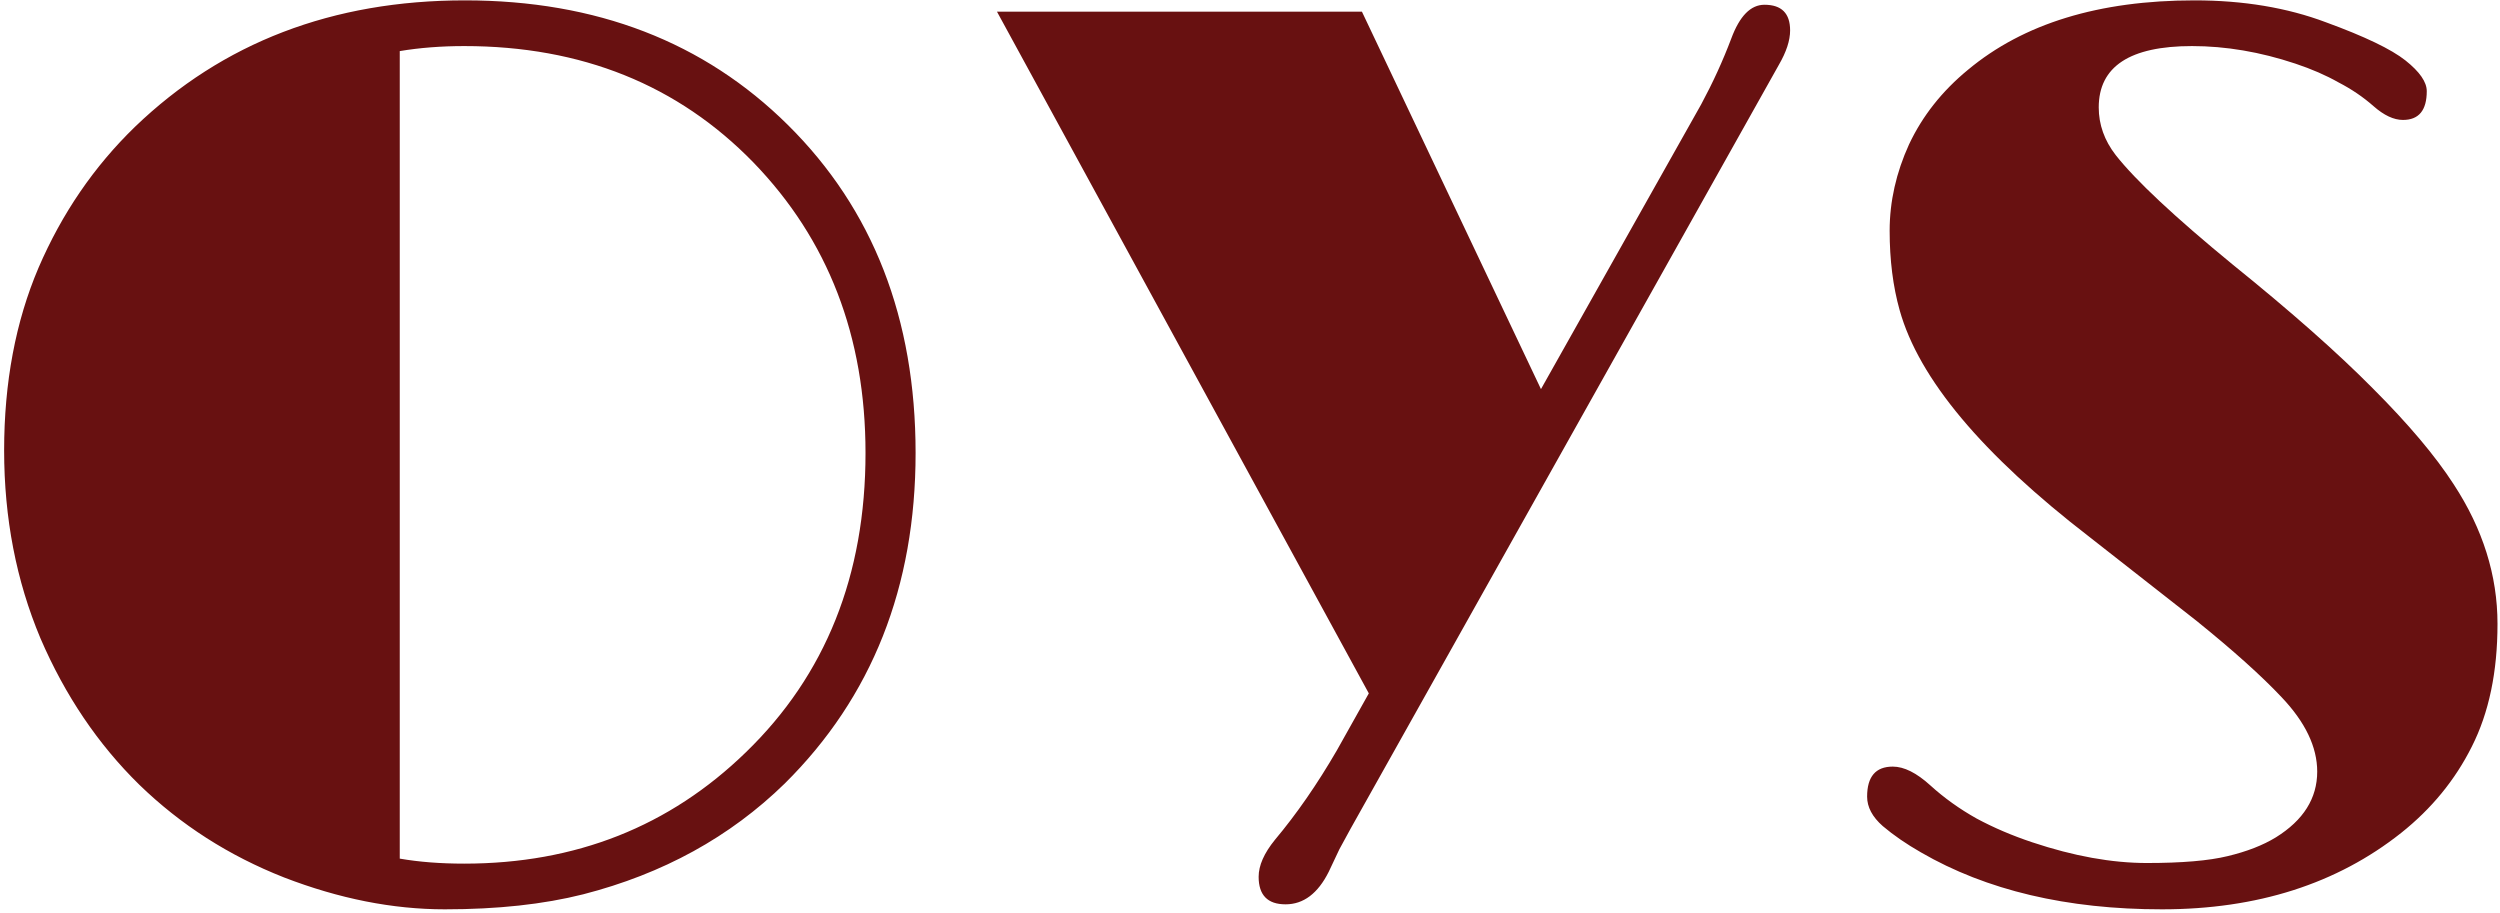 <svg width="156" height="57" viewBox="0 0 156 57" fill="none" xmlns="http://www.w3.org/2000/svg">
<path d="M8.695 48.969C6.117 46.443 4.06 43.396 2.523 39.828C1.013 36.234 0.258 32.328 0.258 28.109C0.258 23.865 0.974 20.062 2.406 16.703C3.865 13.318 5.87 10.388 8.422 7.914C13.891 2.654 20.753 0.023 29.008 0.023C37.211 0.023 43.93 2.615 49.164 7.797C54.477 13.057 57.133 19.88 57.133 28.266C57.133 36.625 54.411 43.5 48.969 48.891C45.557 52.224 41.365 54.529 36.391 55.805C33.917 56.43 31.039 56.742 27.758 56.742C24.503 56.742 21.156 56.078 17.719 54.75C14.281 53.396 11.273 51.469 8.695 48.969ZM28.969 2.875C27.537 2.875 26.195 2.979 24.945 3.188V53.578C26.143 53.786 27.484 53.891 28.969 53.891C35.922 53.891 41.781 51.573 46.547 46.938C51.521 42.12 54.008 35.896 54.008 28.266C54.008 21 51.677 14.958 47.016 10.141C42.302 5.297 36.286 2.875 28.969 2.875ZM82.914 54.398C82.237 55.753 81.338 56.43 80.219 56.43C79.099 56.43 78.539 55.857 78.539 54.711C78.539 54.008 78.878 53.24 79.555 52.406C80.909 50.792 82.198 48.93 83.422 46.82L85.414 43.266L62.211 0.727H84.984L96.156 24.281L106.156 6.508C106.885 5.154 107.51 3.786 108.031 2.406C108.552 1 109.242 0.297 110.102 0.297C111.169 0.297 111.703 0.831 111.703 1.898C111.703 2.523 111.469 3.24 111 4.047L84.281 51.703C83.995 52.224 83.76 52.654 83.578 52.992L82.914 54.398ZM119.867 53.188C118.956 52.667 118.161 52.12 117.484 51.547C116.833 50.974 116.508 50.362 116.508 49.711C116.508 48.461 117.042 47.836 118.109 47.836C118.812 47.836 119.594 48.227 120.453 49.008C121.312 49.789 122.276 50.479 123.344 51.078C124.411 51.651 125.57 52.146 126.82 52.562C129.398 53.422 131.781 53.852 133.969 53.852C136.156 53.852 137.836 53.708 139.008 53.422C140.206 53.135 141.208 52.745 142.016 52.25C143.734 51.182 144.594 49.815 144.594 48.148C144.594 46.612 143.852 45.062 142.367 43.5C141.117 42.172 139.346 40.583 137.055 38.734L130.375 33.5C123.682 28.344 119.737 23.63 118.539 19.359C118.122 17.875 117.914 16.221 117.914 14.398C117.914 12.575 118.318 10.779 119.125 9.008C119.958 7.237 121.182 5.688 122.797 4.359C126.26 1.469 130.974 0.023 136.938 0.023C139.984 0.023 142.719 0.479 145.141 1.391C147.562 2.276 149.216 3.07 150.102 3.773C150.987 4.477 151.43 5.115 151.43 5.688C151.43 6.885 150.935 7.484 149.945 7.484C149.372 7.484 148.76 7.198 148.109 6.625C147.458 6.052 146.729 5.557 145.922 5.141C145.141 4.698 144.242 4.307 143.227 3.969C141.039 3.24 138.891 2.875 136.781 2.875C132.901 2.875 130.961 4.151 130.961 6.703C130.961 7.771 131.312 8.76 132.016 9.672C133.266 11.26 135.701 13.539 139.32 16.508C142.966 19.451 145.883 22.029 148.07 24.242C150.284 26.456 151.964 28.448 153.109 30.219C154.932 33.005 155.844 35.909 155.844 38.93C155.844 41.925 155.31 44.477 154.242 46.586C153.201 48.669 151.729 50.466 149.828 51.977C145.818 55.154 140.844 56.742 134.906 56.742C128.969 56.742 123.956 55.557 119.867 53.188Z" fill="#681111"/>
</svg>

